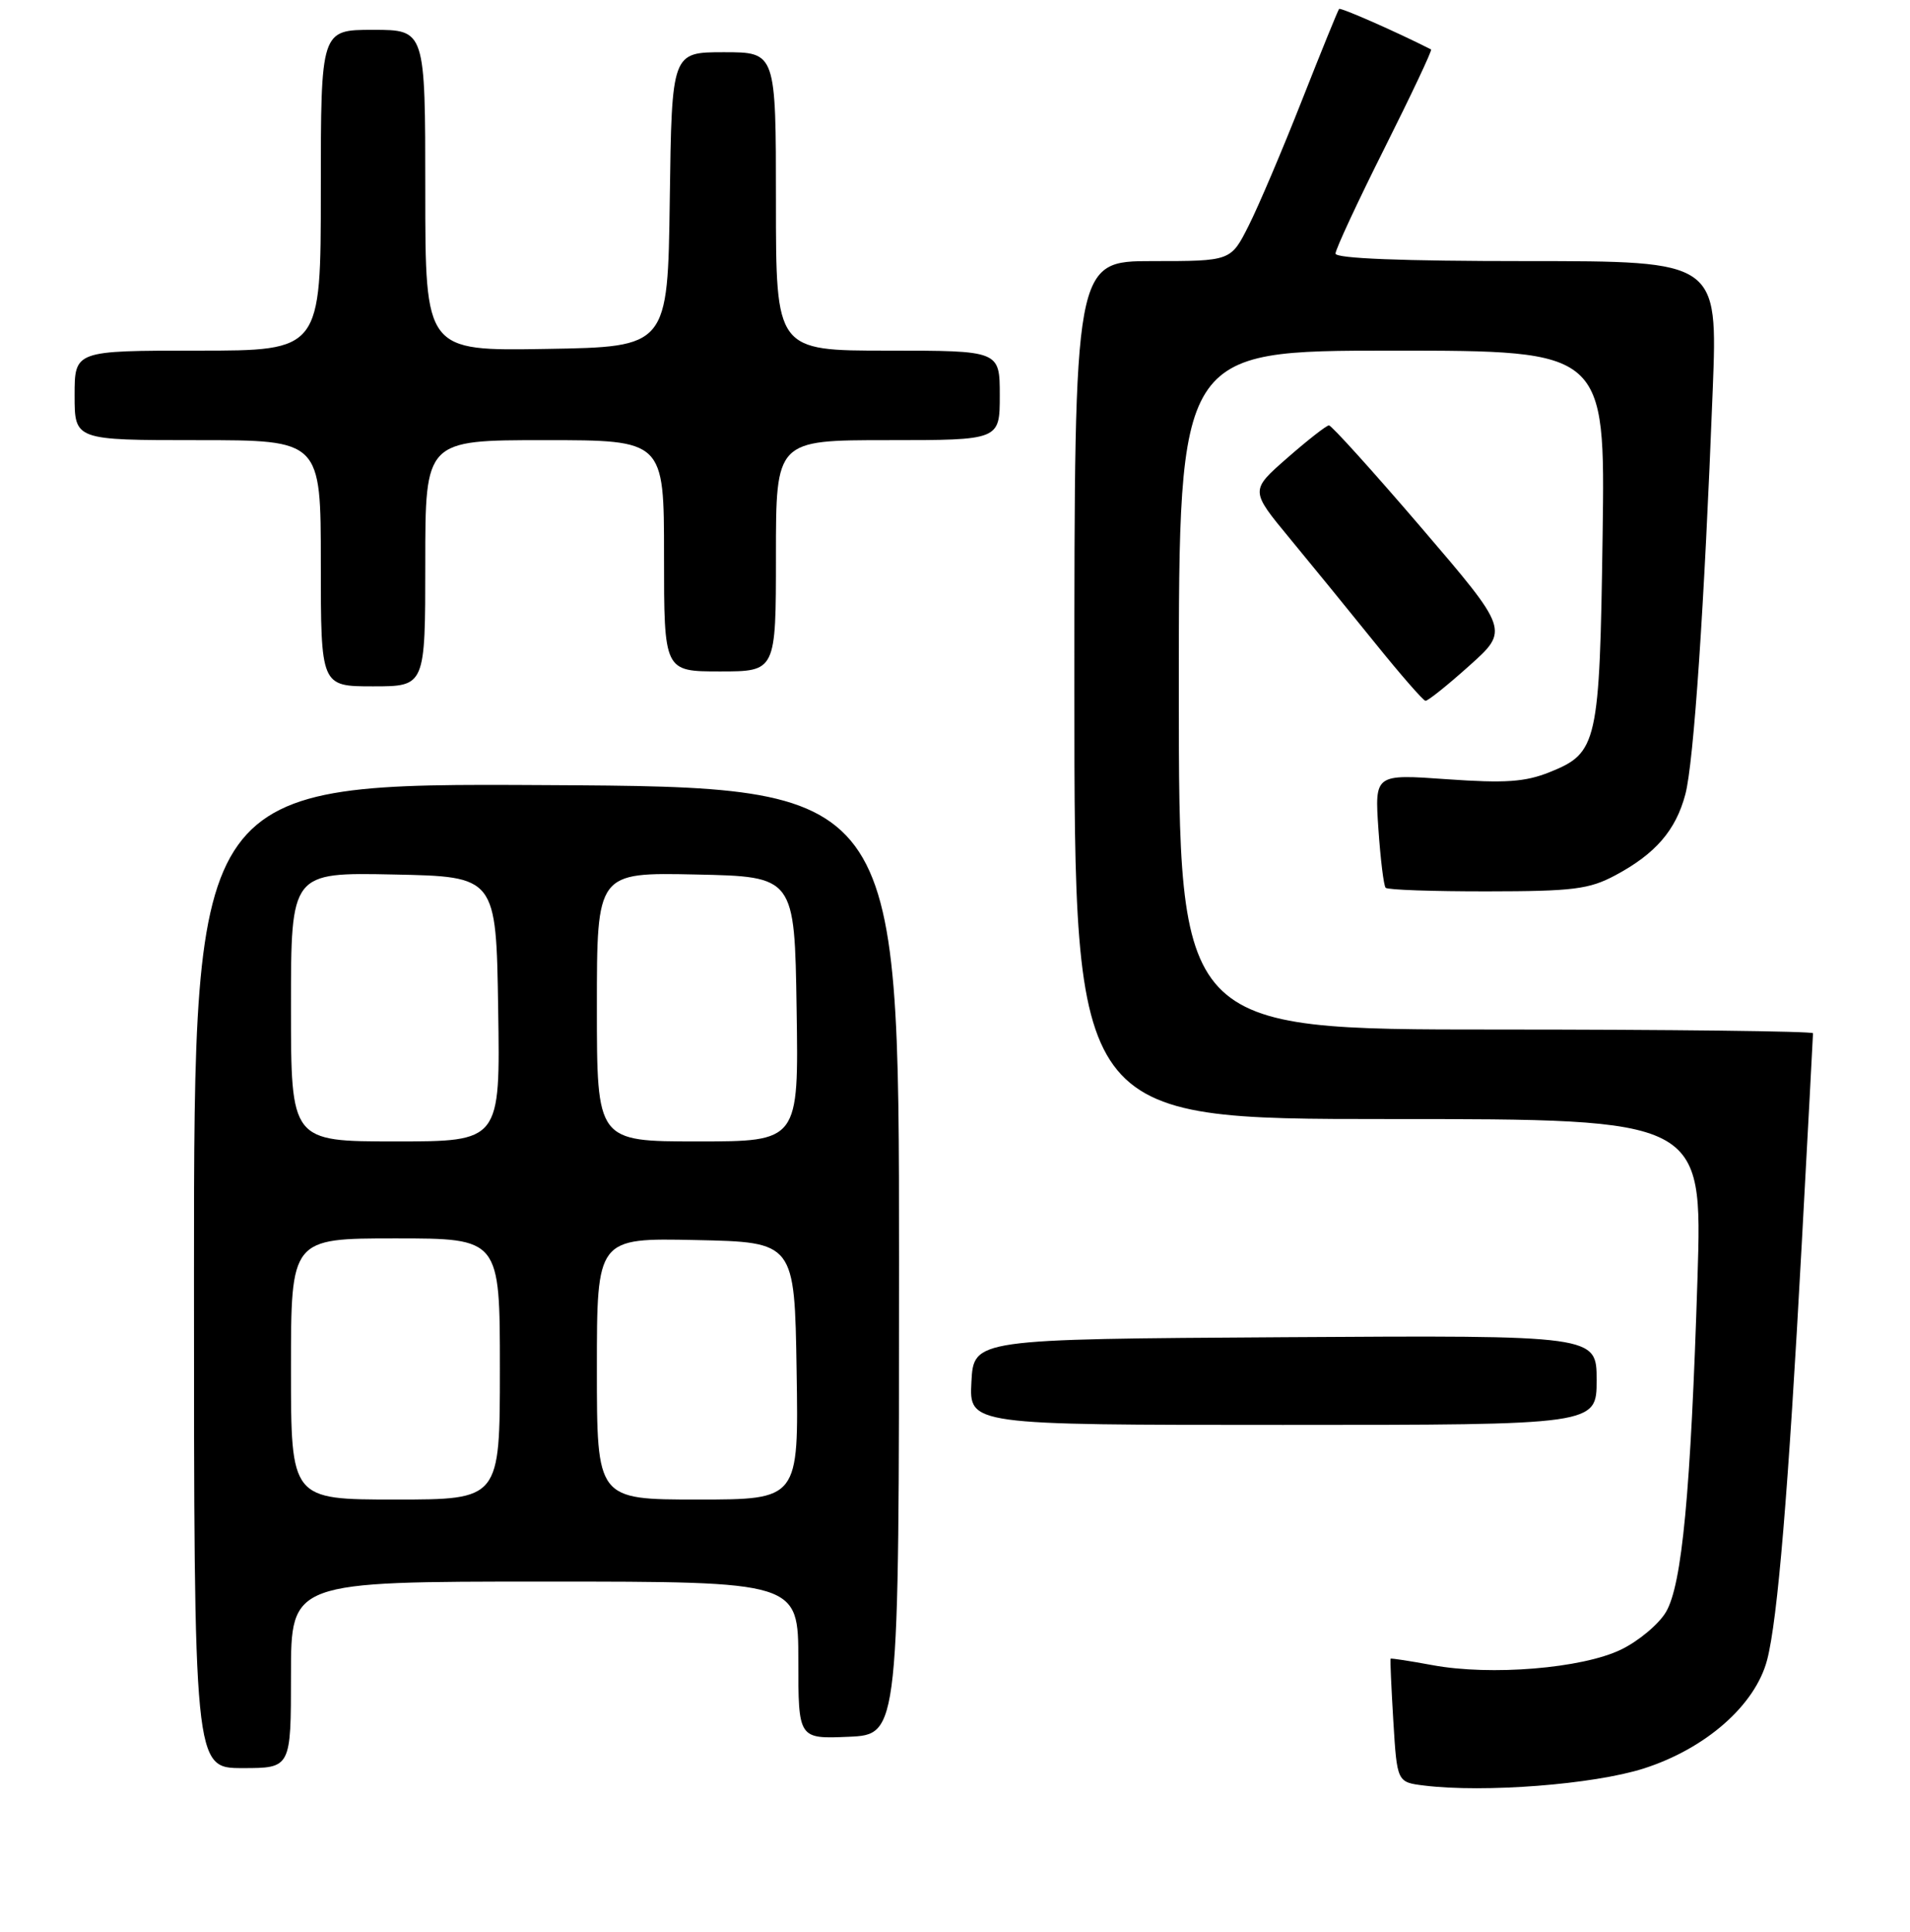 <?xml version="1.0" encoding="UTF-8" standalone="no"?>
<!DOCTYPE svg PUBLIC "-//W3C//DTD SVG 1.1//EN" "http://www.w3.org/Graphics/SVG/1.1/DTD/svg11.dtd" >
<svg xmlns="http://www.w3.org/2000/svg" xmlns:xlink="http://www.w3.org/1999/xlink" version="1.1" viewBox="0 0 256 259">
 <g >
 <path fill="currentColor"
d=" M 220.29 237.06 C 228.62 234.40 235.26 228.57 236.85 222.50 C 238.26 217.09 239.69 199.94 241.49 166.75 C 242.32 151.49 243.00 138.78 243.00 138.50 C 243.00 138.23 223.88 138.00 200.50 138.00 C 158.00 138.00 158.00 138.00 158.00 92.50 C 158.00 47.00 158.00 47.00 186.58 47.00 C 215.15 47.00 215.15 47.00 214.80 71.75 C 214.40 99.71 214.13 100.93 207.68 103.51 C 204.42 104.82 201.73 105.00 193.94 104.45 C 184.25 103.76 184.25 103.76 184.75 111.13 C 185.03 115.18 185.46 118.72 185.72 119.00 C 185.97 119.28 192.10 119.49 199.34 119.48 C 210.84 119.47 213.00 119.20 216.50 117.33 C 221.88 114.46 224.61 111.30 225.89 106.47 C 227.02 102.22 228.44 81.16 229.56 52.25 C 230.23 35.00 230.23 35.00 204.61 35.00 C 187.96 35.00 179.00 34.65 179.00 33.99 C 179.00 33.43 181.95 27.08 185.56 19.88 C 189.17 12.68 191.98 6.72 191.81 6.63 C 187.15 4.26 179.69 0.98 179.48 1.20 C 179.33 1.37 177.08 6.90 174.48 13.50 C 171.88 20.10 168.68 27.64 167.36 30.25 C 164.97 35.00 164.97 35.00 154.48 35.00 C 144.00 35.00 144.00 35.00 144.00 92.50 C 144.00 150.00 144.00 150.00 186.09 150.00 C 228.18 150.00 228.18 150.00 227.52 171.25 C 226.61 200.05 225.45 212.43 223.29 216.08 C 222.33 217.71 219.62 219.98 217.26 221.12 C 212.05 223.64 199.82 224.65 192.00 223.20 C 188.97 222.64 186.45 222.25 186.38 222.34 C 186.31 222.43 186.48 226.19 186.75 230.70 C 187.25 238.89 187.25 238.89 190.88 239.34 C 198.95 240.33 213.55 239.20 220.29 237.06 Z  M 39.00 224.50 C 39.00 212.00 39.00 212.00 73.00 212.00 C 107.00 212.00 107.00 212.00 107.00 222.55 C 107.00 233.09 107.00 233.09 113.75 232.80 C 120.50 232.50 120.50 232.50 120.50 169.00 C 120.50 105.50 120.50 105.50 73.25 105.24 C 26.00 104.98 26.00 104.98 26.00 170.99 C 26.00 237.00 26.00 237.00 32.50 237.00 C 39.00 237.00 39.00 237.00 39.00 224.50 Z  M 214.00 184.99 C 214.00 178.98 214.00 178.98 172.25 179.24 C 130.50 179.50 130.50 179.50 130.20 185.25 C 129.90 191.00 129.90 191.00 171.95 191.00 C 214.00 191.00 214.00 191.00 214.00 184.99 Z  M 196.94 89.23 C 202.26 84.47 202.26 84.47 190.50 70.73 C 184.03 63.18 178.46 57.01 178.12 57.02 C 177.78 57.03 175.26 59.00 172.53 61.39 C 167.56 65.74 167.56 65.74 172.83 72.12 C 175.73 75.63 180.89 81.96 184.30 86.19 C 187.71 90.42 190.75 93.91 191.06 93.94 C 191.37 93.97 194.01 91.86 196.94 89.23 Z  M 57.00 75.50 C 57.00 59.00 57.00 59.00 73.00 59.00 C 89.00 59.00 89.00 59.00 89.00 74.50 C 89.00 90.00 89.00 90.00 96.50 90.00 C 104.00 90.00 104.00 90.00 104.00 74.50 C 104.00 59.00 104.00 59.00 119.00 59.00 C 134.00 59.00 134.00 59.00 134.00 53.00 C 134.00 47.00 134.00 47.00 119.00 47.00 C 104.00 47.00 104.00 47.00 104.00 27.00 C 104.00 7.00 104.00 7.00 97.02 7.00 C 90.04 7.00 90.04 7.00 89.77 26.75 C 89.50 46.50 89.50 46.50 73.25 46.77 C 57.00 47.05 57.00 47.05 57.00 25.52 C 57.00 4.00 57.00 4.00 50.00 4.00 C 43.00 4.00 43.00 4.00 43.00 25.50 C 43.00 47.00 43.00 47.00 26.50 47.00 C 10.00 47.00 10.00 47.00 10.00 53.00 C 10.00 59.00 10.00 59.00 26.50 59.00 C 43.00 59.00 43.00 59.00 43.00 75.50 C 43.00 92.00 43.00 92.00 50.00 92.00 C 57.00 92.00 57.00 92.00 57.00 75.50 Z  M 39.00 183.50 C 39.00 166.00 39.00 166.00 53.00 166.00 C 67.00 166.00 67.00 166.00 67.00 183.50 C 67.00 201.00 67.00 201.00 53.00 201.00 C 39.00 201.00 39.00 201.00 39.00 183.50 Z  M 80.00 183.47 C 80.00 165.94 80.00 165.94 93.25 166.22 C 106.50 166.50 106.50 166.50 106.77 183.75 C 107.05 201.00 107.05 201.00 93.52 201.00 C 80.00 201.00 80.00 201.00 80.00 183.47 Z  M 39.00 134.97 C 39.00 116.94 39.00 116.94 52.75 117.22 C 66.50 117.50 66.50 117.50 66.77 135.25 C 67.05 153.00 67.05 153.00 53.02 153.00 C 39.00 153.00 39.00 153.00 39.00 134.97 Z  M 80.00 134.97 C 80.00 116.94 80.00 116.94 93.25 117.22 C 106.50 117.50 106.50 117.50 106.77 135.25 C 107.05 153.00 107.05 153.00 93.52 153.00 C 80.00 153.00 80.00 153.00 80.00 134.97 Z "/>
</g>
</svg>